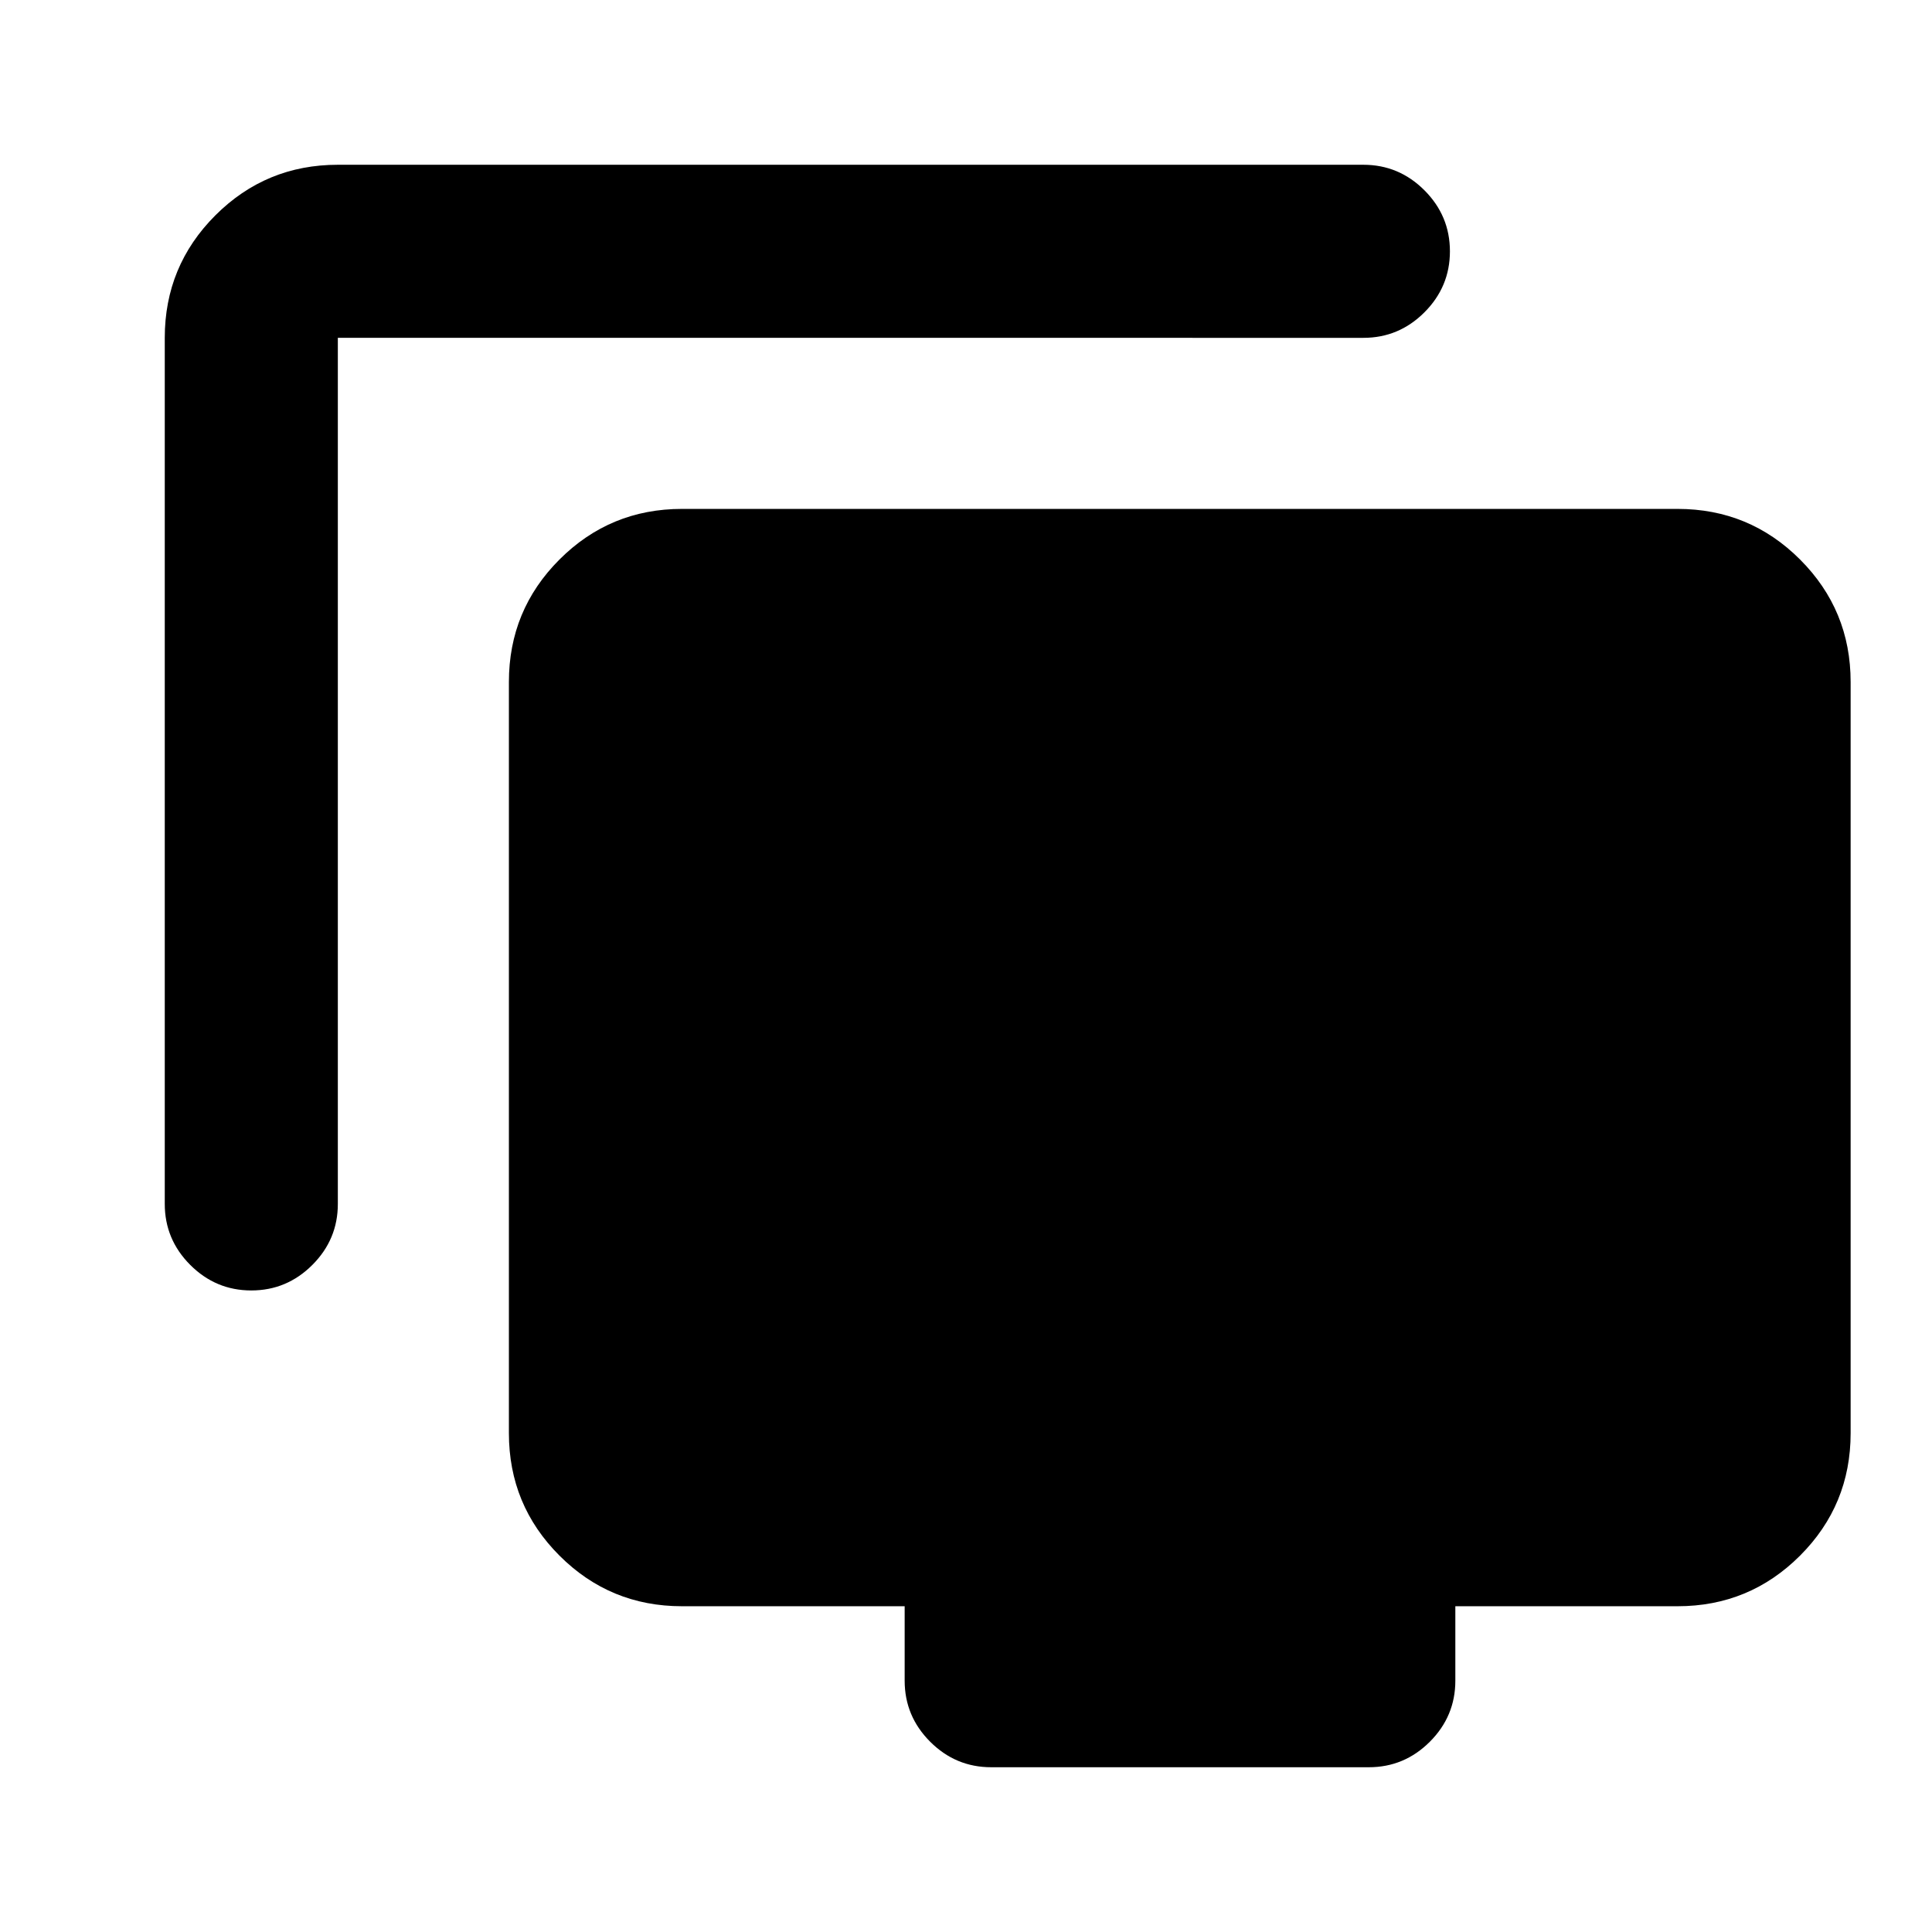 <svg xmlns="http://www.w3.org/2000/svg" height="24" viewBox="0 -960 960 960" width="24"><path d="M124.87-318.78q-17.65 0-30.33-12.68-12.67-12.67-12.67-30.32v-430.35q0-35.72 25.14-60.86t60.86-25.14h509.59q17.65 0 30.32 12.67 12.68 12.68 12.68 30.33t-12.68 30.33q-12.67 12.67-30.32 12.67H167.87v430.35q0 17.65-12.67 30.32-12.68 12.68-30.33 12.68ZM492.52-81.87q-17.65 0-30.32-12.67-12.68-12.68-12.68-30.33v-37H338.87q-35.72 0-60.86-25.14t-25.14-60.86v-373.26q0-35.72 25.14-60.86t60.86-25.14h494.7q35.72 0 60.86 25.14t25.14 60.86v373.26q0 35.72-25.14 60.86t-60.86 25.14H723.15v37q0 17.65-12.67 30.33-12.68 12.67-30.33 12.67H492.52Z"/></svg>